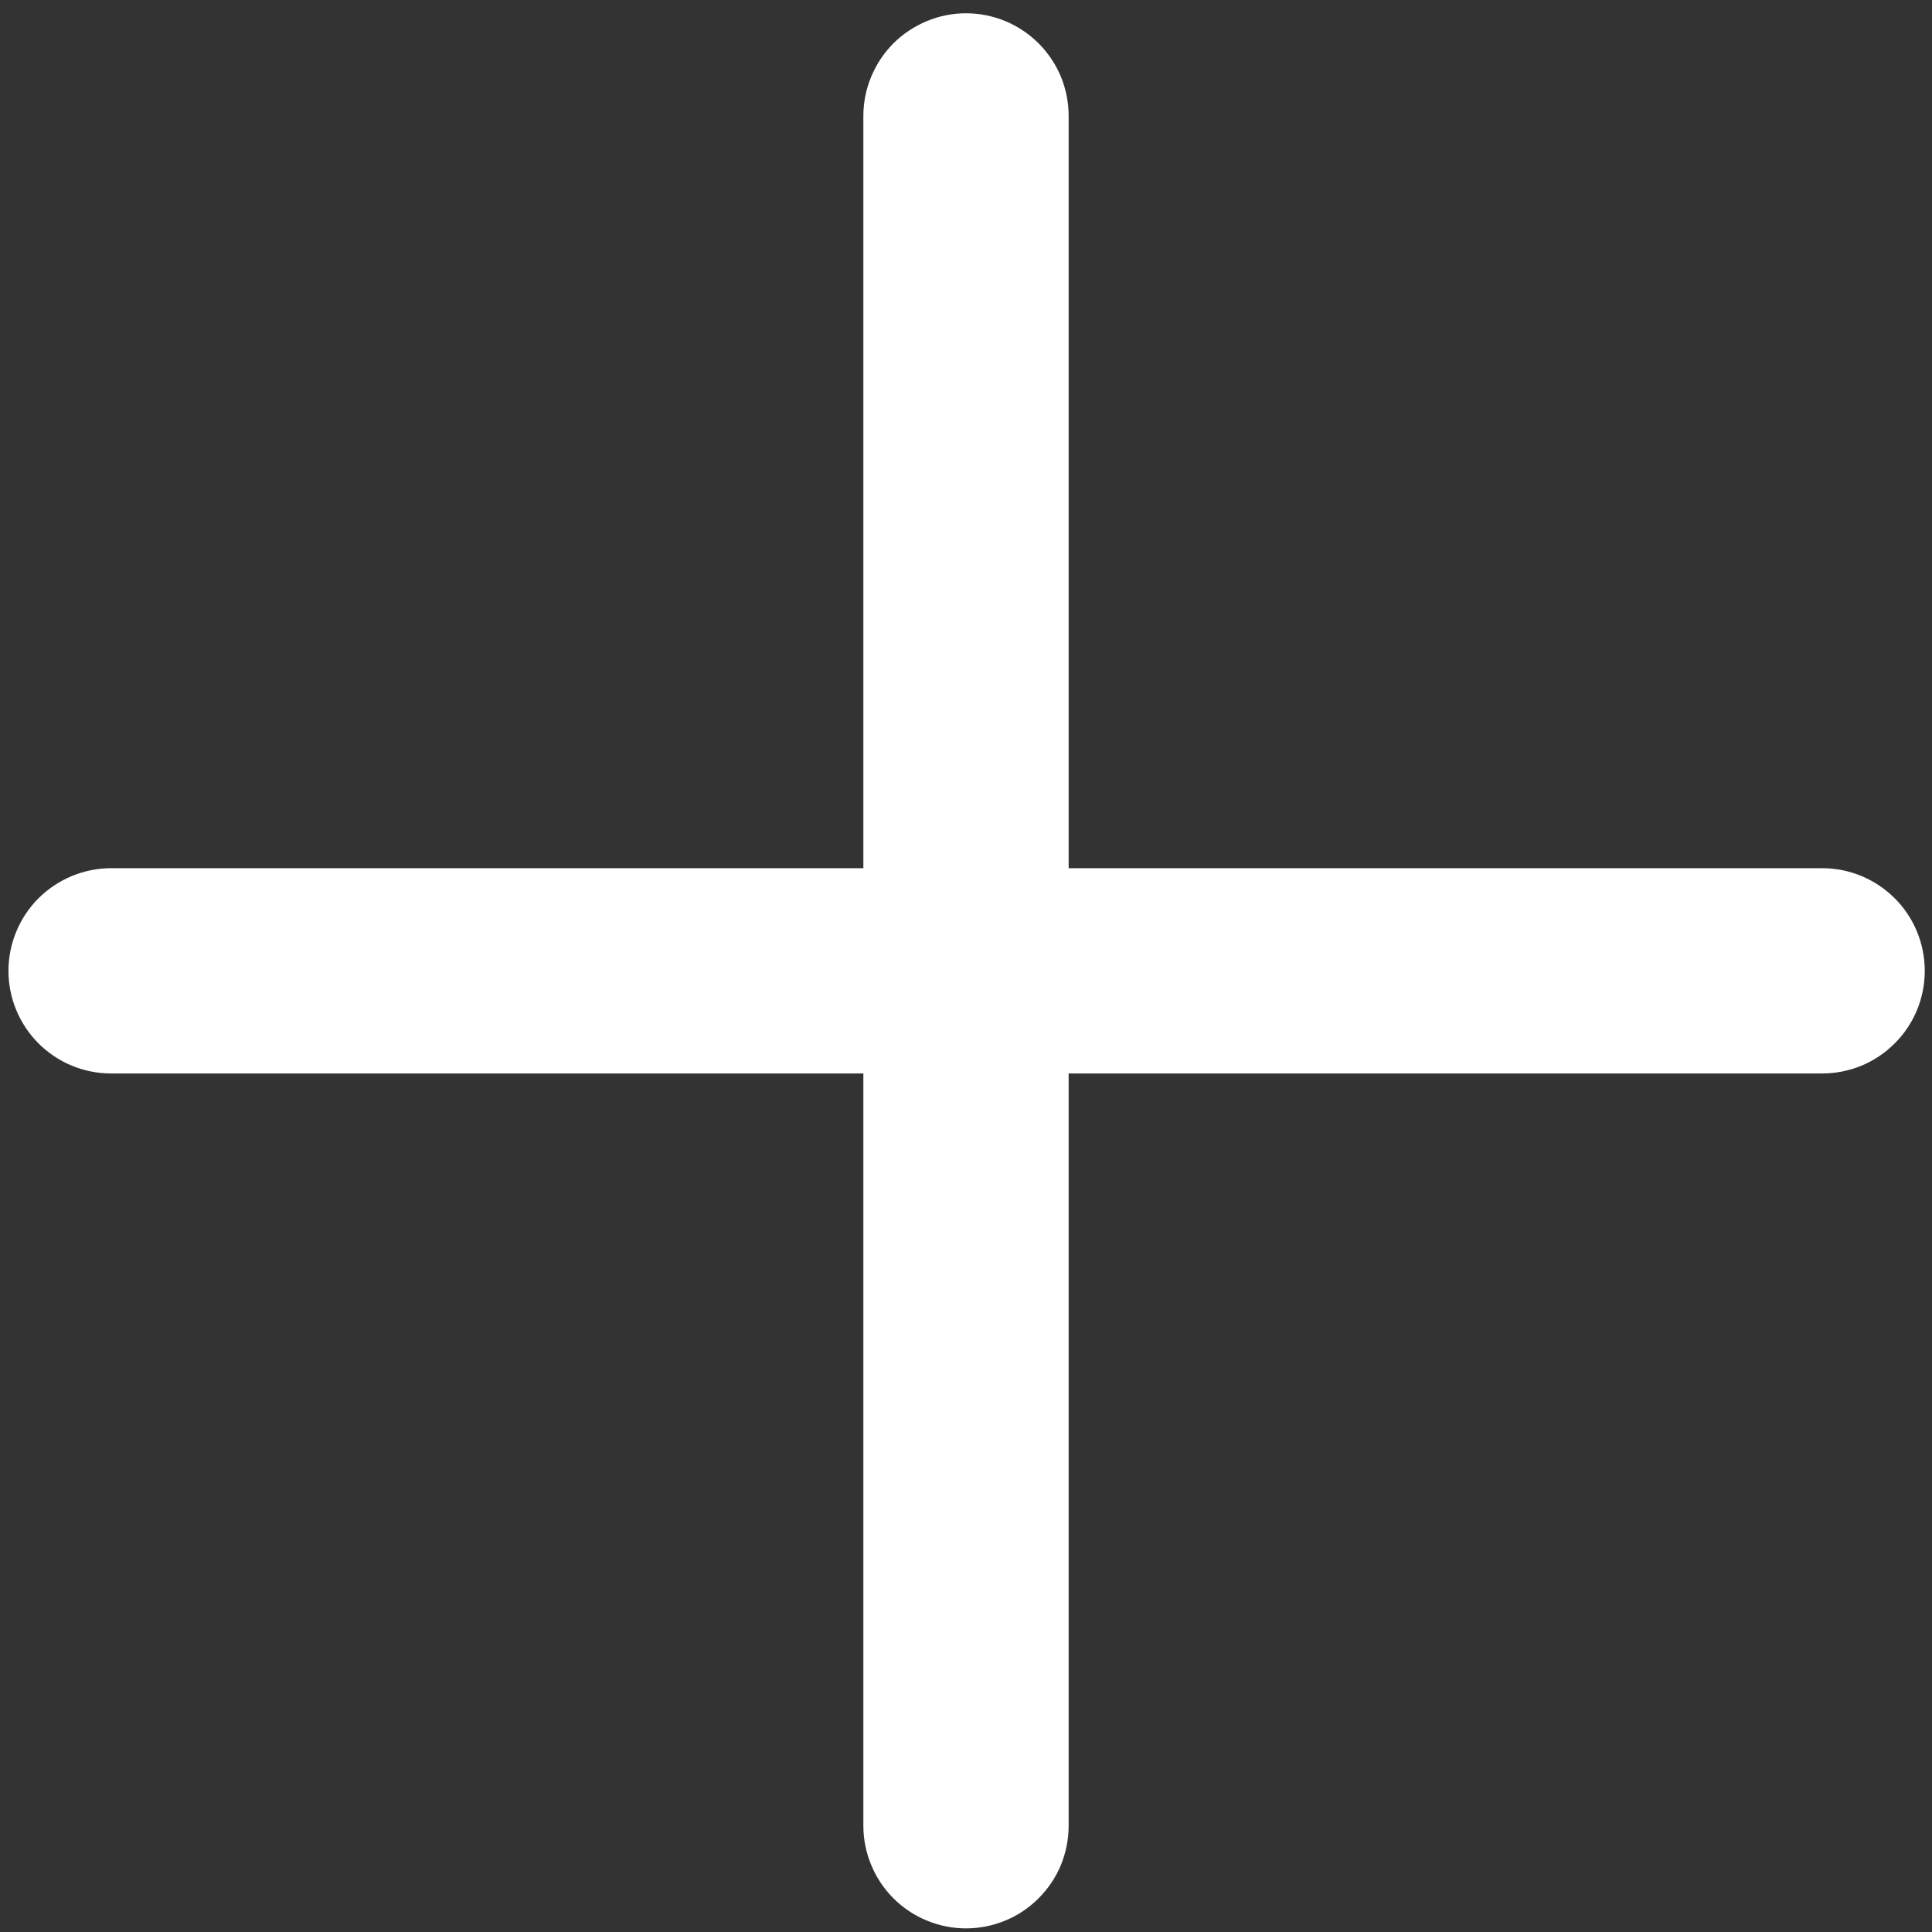 <svg width="16" height="16" viewBox="0 0 16 16" fill="none" xmlns="http://www.w3.org/2000/svg">
<rect x="0" y="0" width="16" height="16" fill="#333333" stroke="none"/>
<path d="M0.92 8.89H7.15V15.12C7.15 15.232 7.172 15.342 7.215 15.445C7.258 15.549 7.32 15.642 7.399 15.721C7.478 15.8 7.572 15.863 7.675 15.905C7.778 15.948 7.889 15.97 8 15.97C8.112 15.97 8.222 15.948 8.326 15.905C8.429 15.863 8.522 15.8 8.601 15.721C8.68 15.642 8.743 15.549 8.786 15.445C8.828 15.342 8.85 15.232 8.85 15.12V8.89H15.09C15.316 8.89 15.532 8.801 15.691 8.641C15.851 8.482 15.94 8.266 15.94 8.04C15.94 7.815 15.851 7.598 15.691 7.439C15.532 7.28 15.316 7.19 15.09 7.19H8.85V0.96C8.85 0.848 8.828 0.738 8.786 0.635C8.743 0.532 8.68 0.438 8.601 0.359C8.522 0.28 8.429 0.218 8.326 0.175C8.222 0.132 8.112 0.11 8 0.11C7.889 0.11 7.778 0.132 7.675 0.175C7.572 0.218 7.478 0.28 7.399 0.359C7.32 0.438 7.258 0.532 7.215 0.635C7.172 0.738 7.15 0.848 7.15 0.96V7.19H0.92C0.695 7.19 0.479 7.28 0.319 7.439C0.16 7.598 0.07 7.815 0.07 8.04C0.07 8.266 0.16 8.482 0.319 8.641C0.479 8.801 0.695 8.89 0.92 8.89Z" fill="white"/>
</svg>

